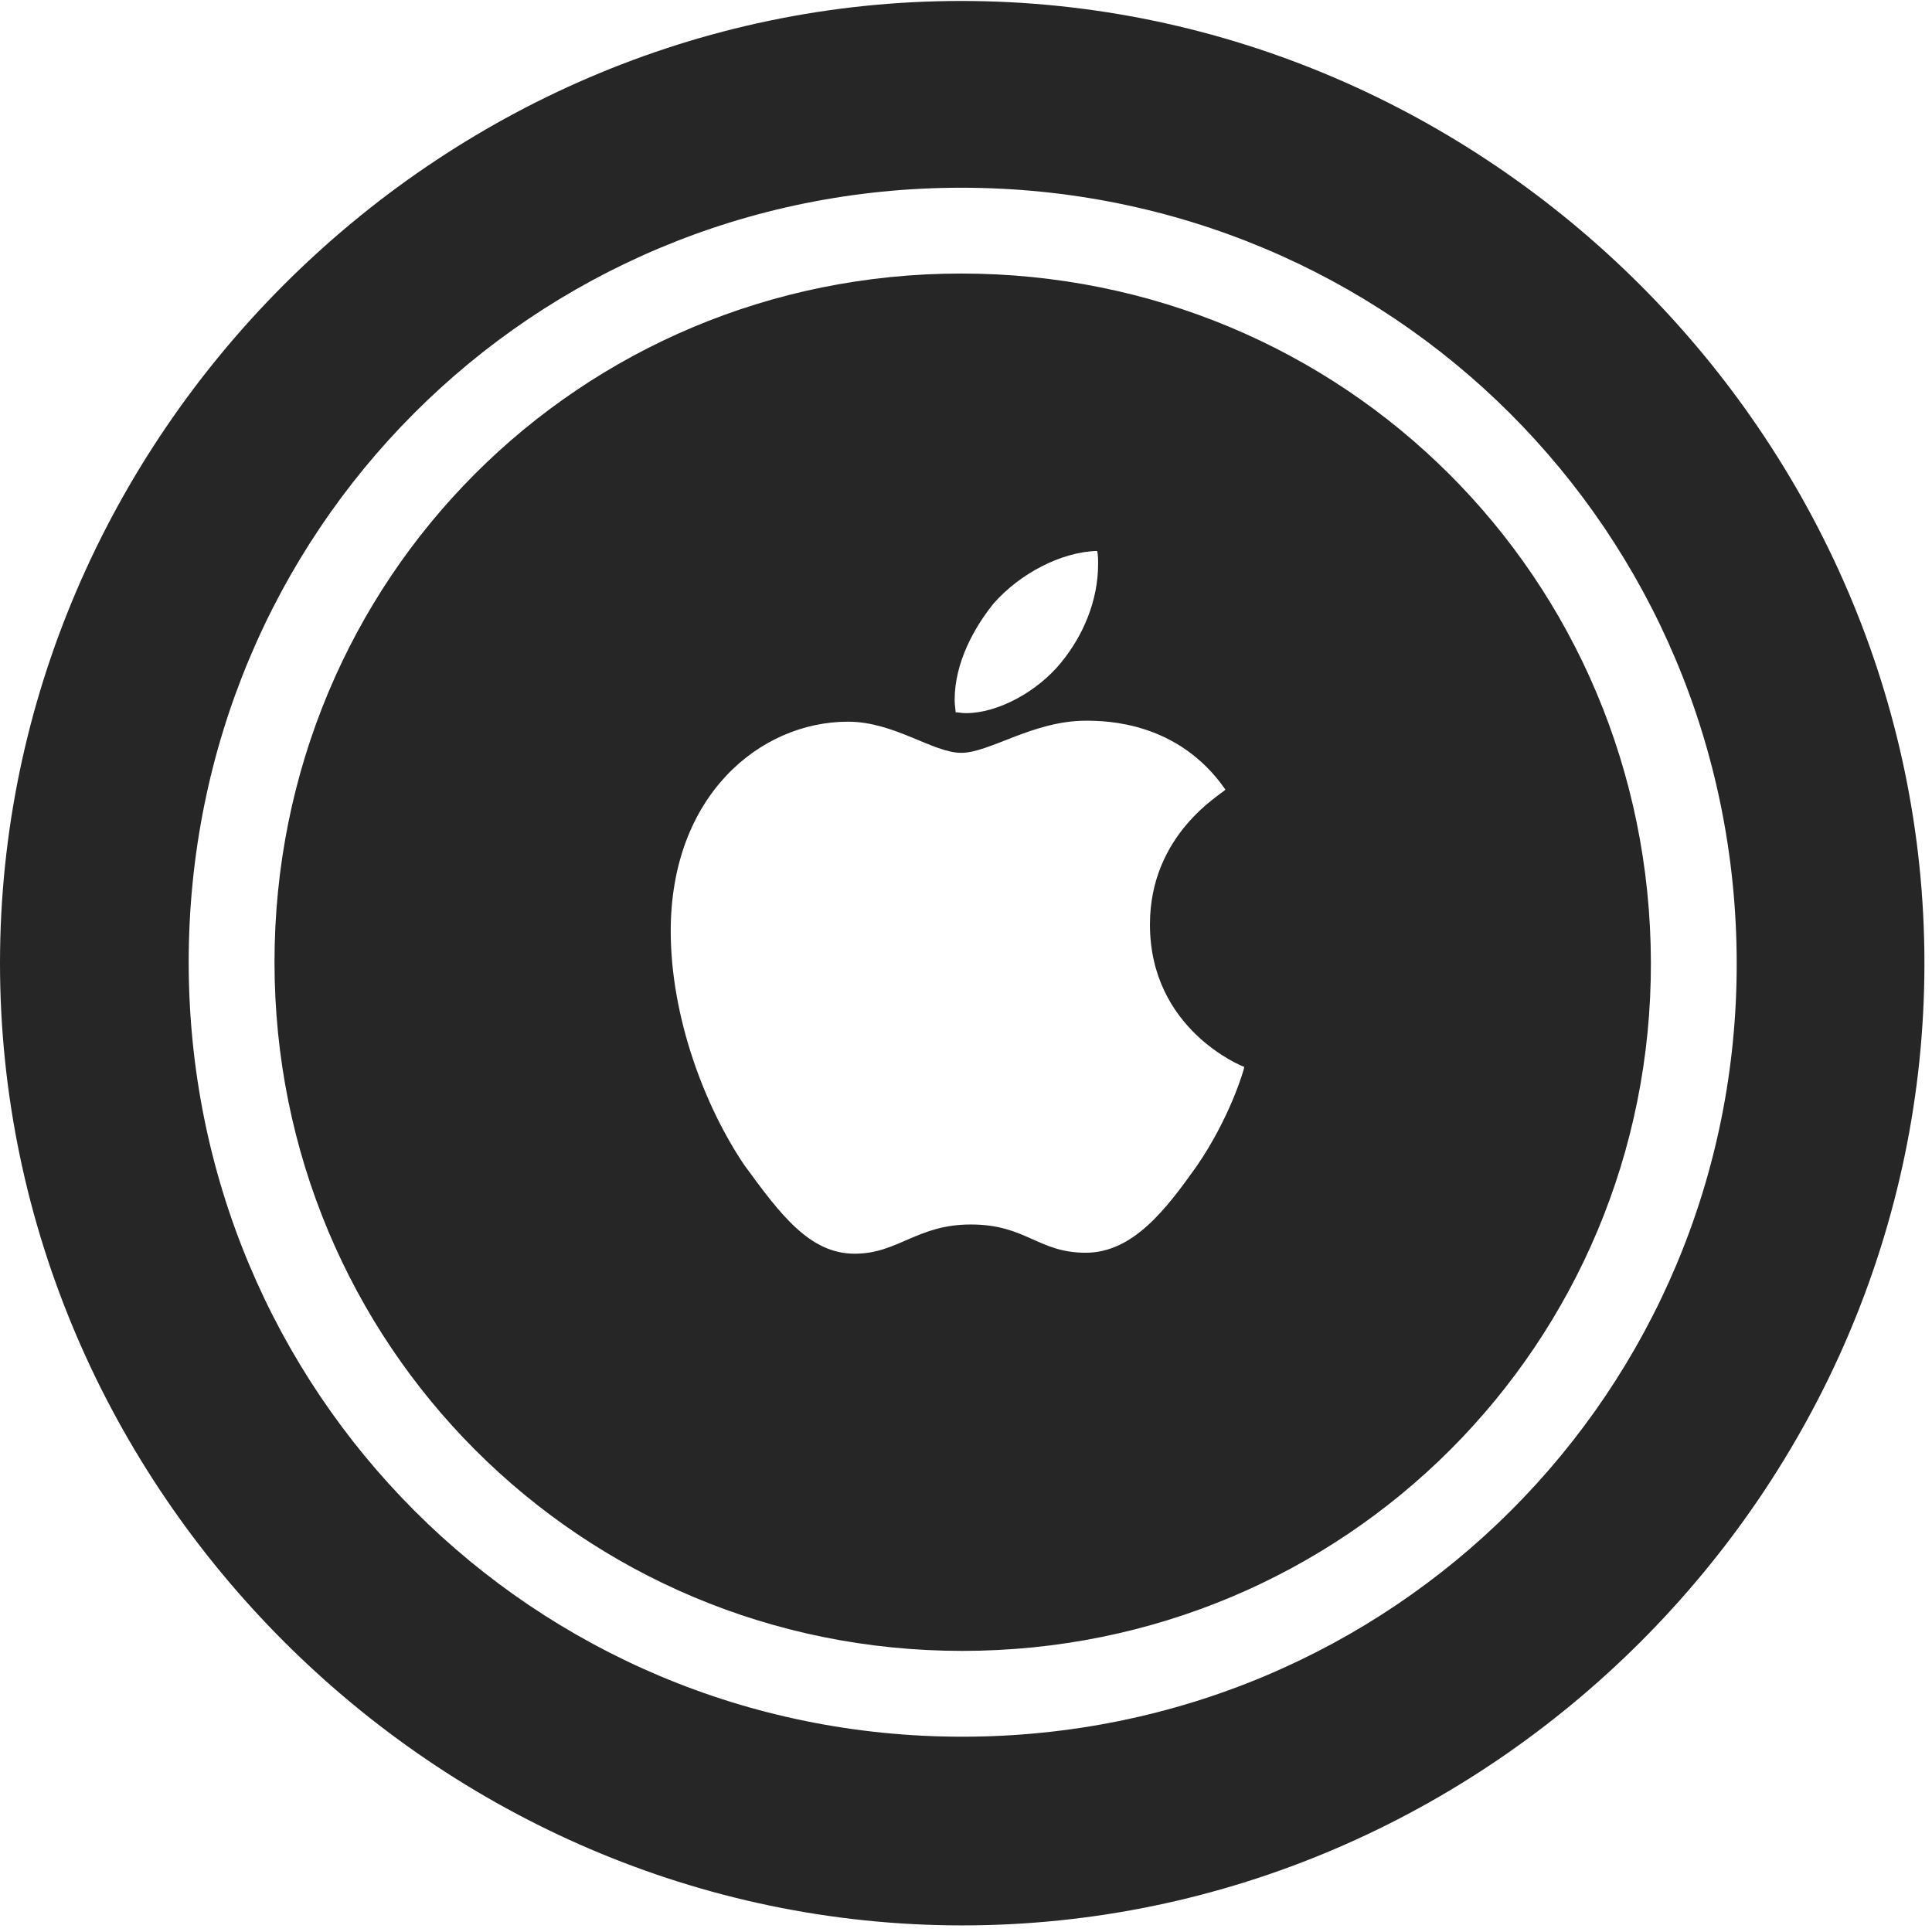 <svg width="24" height="24" viewBox="0 0 24 24" fill="none" xmlns="http://www.w3.org/2000/svg">
<path d="M11.953 23.918C18.492 23.918 23.906 18.504 23.906 11.965C23.906 5.438 18.48 0.012 11.941 0.012C5.414 0.012 0 5.438 0 11.965C0 18.504 5.426 23.918 11.953 23.918ZM11.953 21.574C6.621 21.574 2.344 17.297 2.344 11.953C2.344 6.598 6.609 2.332 11.941 2.332C17.285 2.332 21.562 6.598 21.574 11.953C21.586 17.285 17.297 21.574 11.953 21.574ZM11.953 20.508C16.711 20.508 20.52 16.688 20.508 11.953C20.496 7.184 16.688 3.398 11.941 3.398C7.195 3.398 3.41 7.195 3.41 11.953C3.41 16.699 7.207 20.508 11.953 20.508ZM12.059 15.211C11.391 15.211 11.156 15.574 10.617 15.574C10.055 15.574 9.691 15.082 9.246 14.473C8.754 13.746 8.332 12.633 8.332 11.566C8.332 9.879 9.445 8.965 10.535 8.965C11.109 8.965 11.59 9.352 11.941 9.352C12.293 9.352 12.832 8.953 13.488 8.953C13.746 8.953 14.637 8.965 15.223 9.809C15.176 9.867 14.285 10.359 14.285 11.484C14.285 12.785 15.422 13.242 15.457 13.254C15.457 13.277 15.281 13.887 14.859 14.496C14.484 15.023 14.074 15.562 13.488 15.562C12.891 15.562 12.75 15.211 12.059 15.211ZM13.184 8.227C12.891 8.59 12.398 8.859 12 8.859C11.941 8.859 11.906 8.848 11.871 8.848C11.871 8.824 11.859 8.754 11.859 8.695C11.859 8.227 12.105 7.793 12.34 7.5C12.668 7.125 13.184 6.855 13.629 6.844C13.641 6.891 13.641 6.949 13.641 7.008C13.641 7.465 13.453 7.898 13.184 8.227Z" fill="black" fill-opacity="0.85"/>
</svg>
